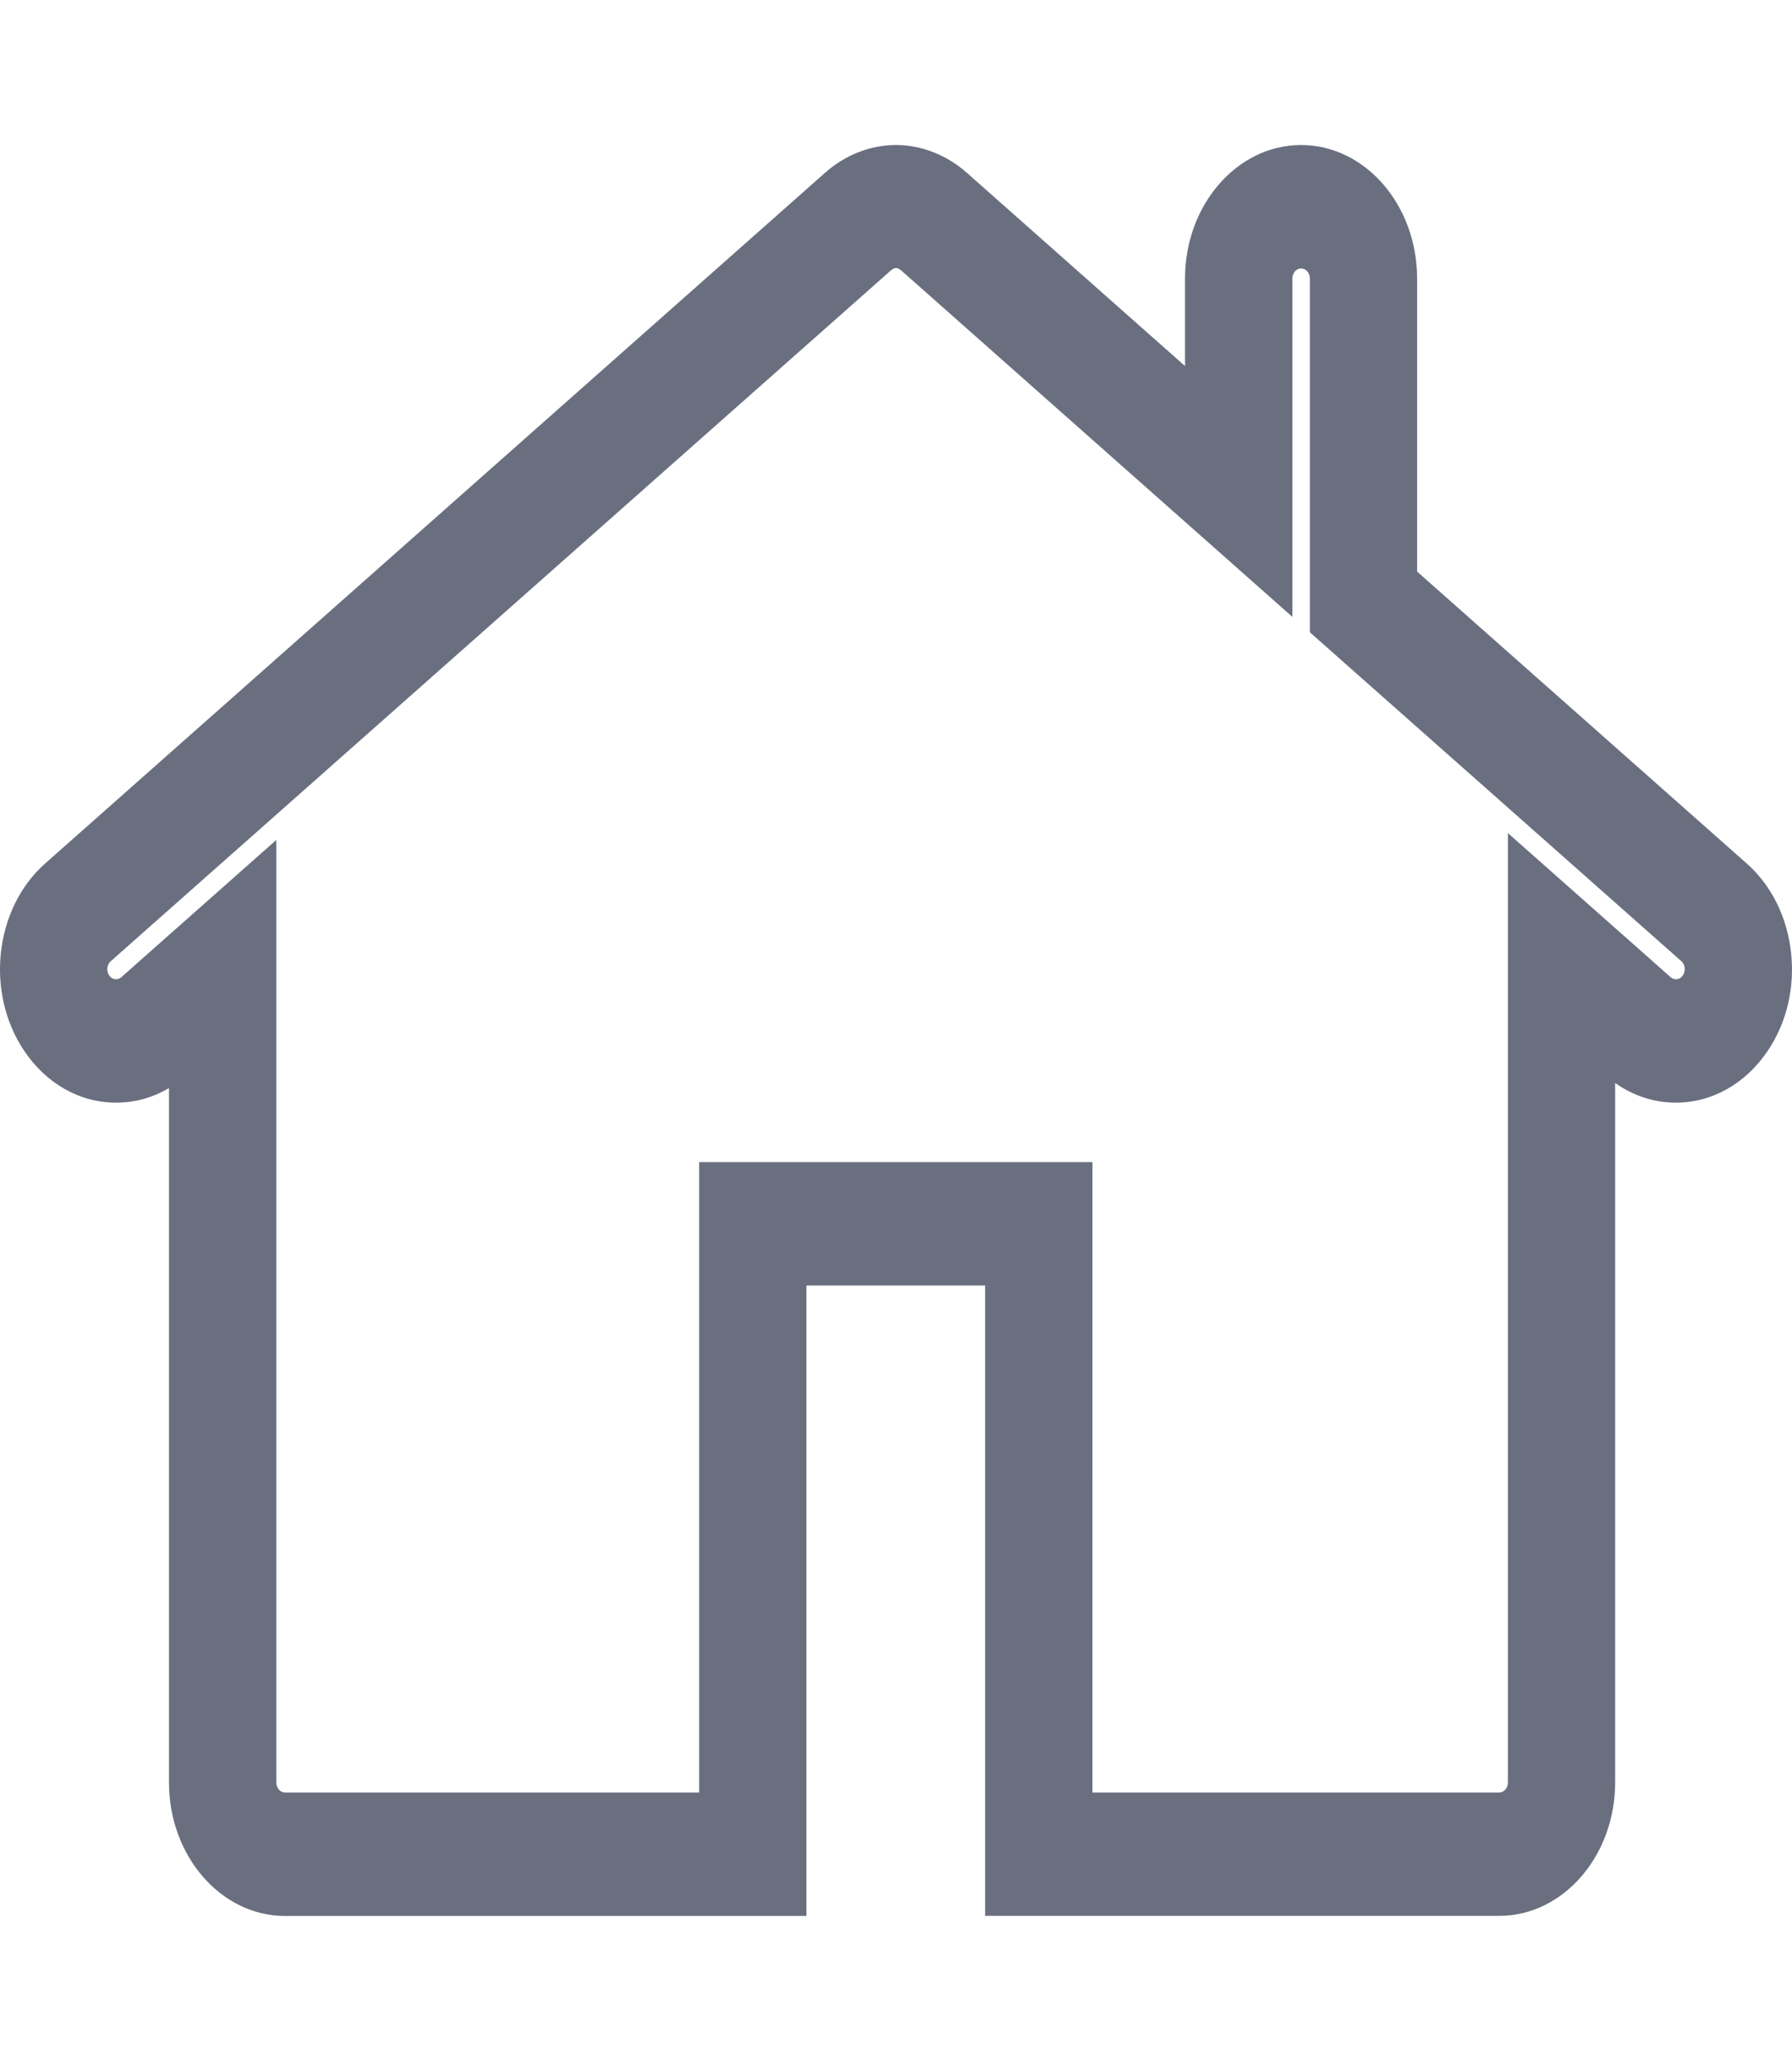 <svg width="488" height="561" viewBox="0 0 488 561" fill="none" xmlns="http://www.w3.org/2000/svg">
<g clip-path="url(#clip0)">
<path d="M487.724 259.139C486.629 249.513 482.354 240.952 475.658 235.034L385.909 155.586V75.811C385.909 55.776 371.729 39.474 354.307 39.474C336.894 39.474 322.706 55.776 322.706 75.811V99.635L263.271 47.013C257.771 42.16 250.922 39.474 243.989 39.474C237.048 39.474 230.191 42.151 224.69 47.021L12.304 235.034C-1.501 247.267 -4.083 270.113 6.55 285.983C12.587 294.984 21.712 300.145 31.61 300.145C36.696 300.145 41.584 298.797 46.012 296.173V485.181C46.012 505.217 60.193 521.527 77.622 521.527H219.611V349.922H268.266V521.501H408.241C425.662 521.501 439.843 505.208 439.843 485.154V294.79C444.815 298.304 450.469 300.145 456.368 300.145C466.243 300.145 475.382 294.984 481.419 286C486.583 278.312 488.827 268.774 487.724 259.139ZM458.275 265.48C457.662 266.405 456.827 266.554 456.383 266.554C455.854 266.554 455.372 266.37 454.943 265.982L410.631 226.764V485.181C410.631 486.704 409.559 487.928 408.249 487.928H297.493L297.501 316.332H190.392V487.928H77.622C76.312 487.928 75.247 486.687 75.247 485.181V228.631L33.057 265.973C32.628 266.352 32.146 266.546 31.617 266.546C31.165 266.546 30.338 266.396 29.717 265.48C29.219 264.74 29.181 263.974 29.242 263.463C29.296 262.952 29.503 262.221 30.146 261.658L242.556 73.654C243.613 72.729 244.387 72.72 245.46 73.654L351.94 167.916V75.811C351.94 74.297 353.013 73.073 354.323 73.073C355.633 73.073 356.713 74.297 356.713 75.811V172.117L457.877 261.649C458.52 262.213 458.704 262.944 458.766 263.454C458.827 263.992 458.781 264.758 458.275 265.48Z" fill="#6A6F80"/>
</g>
<defs>
<clipPath id="clip0">
<rect width="488" height="561" fill="white"/>
</clipPath>
</defs>
</svg>
